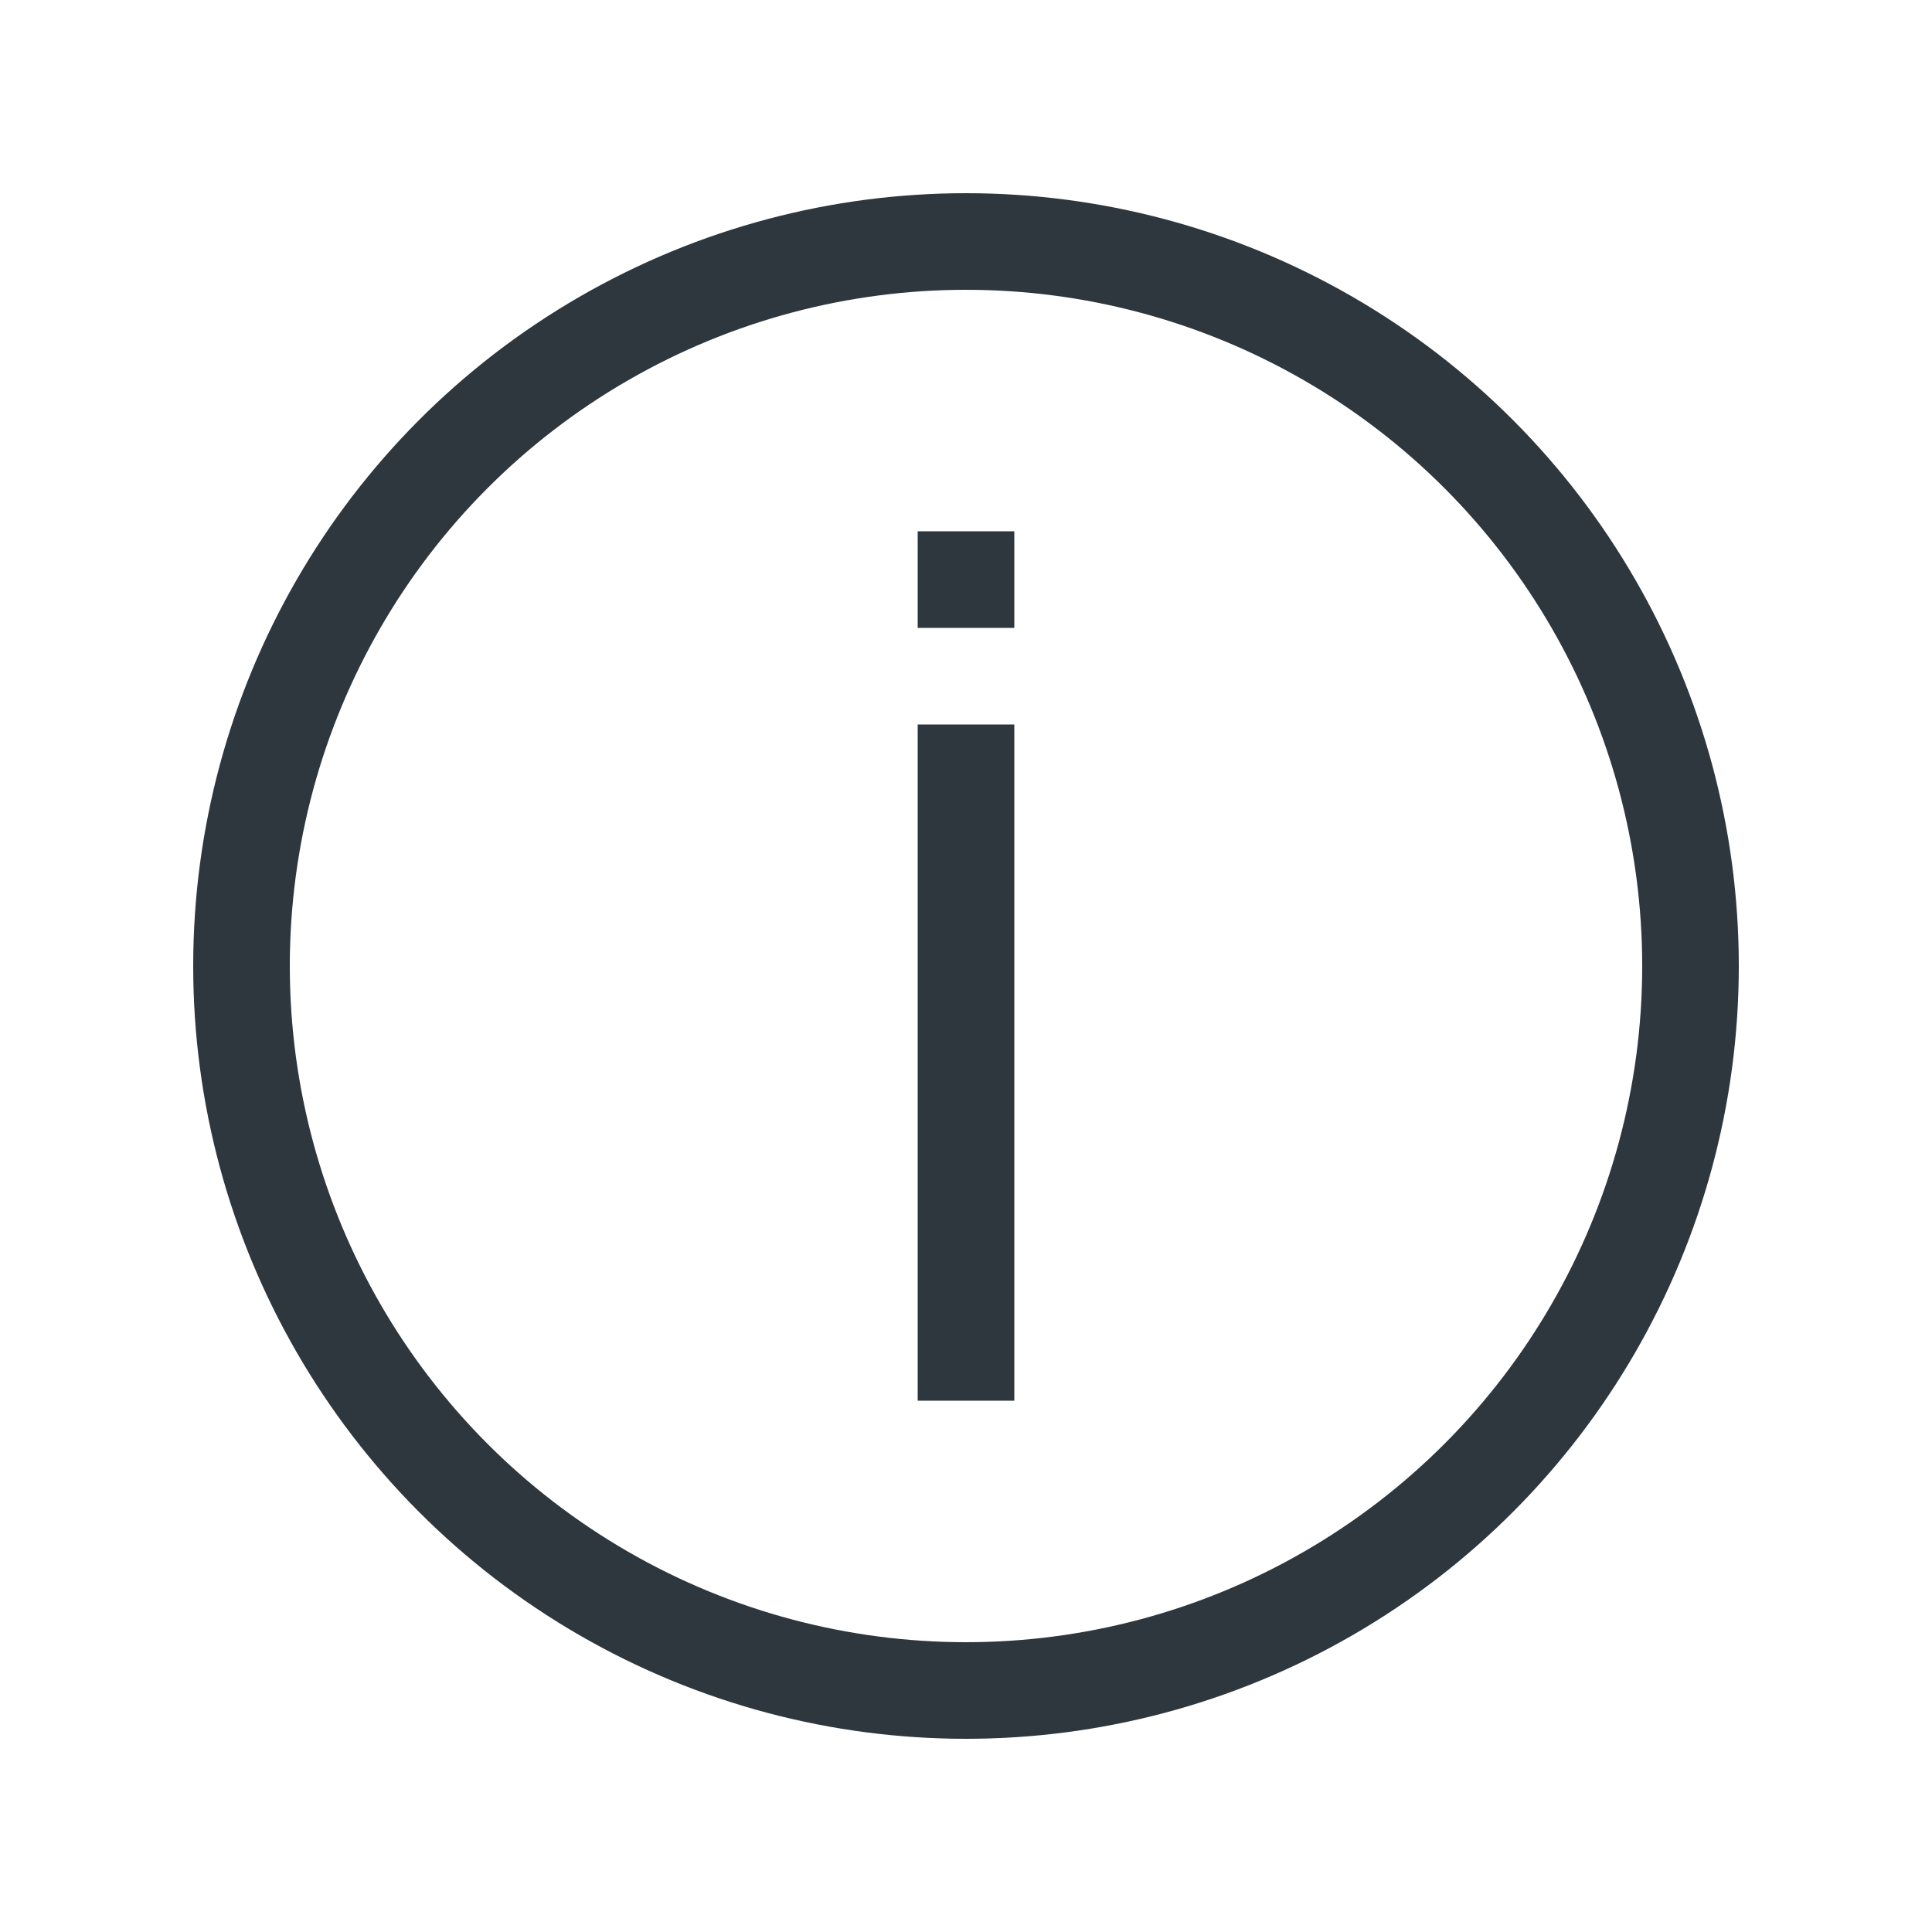 <svg width="40" height="40" viewBox="0 0 40 40" fill="none" xmlns="http://www.w3.org/2000/svg">
<circle cx="20" cy="20" r="15" stroke="#2E363E" stroke-width="2"/>
<rect x="19" y="11" width="2" height="2" fill="#2E363E"/>
<rect x="19" y="15" width="2" height="14" fill="#2E363E"/>
</svg>
